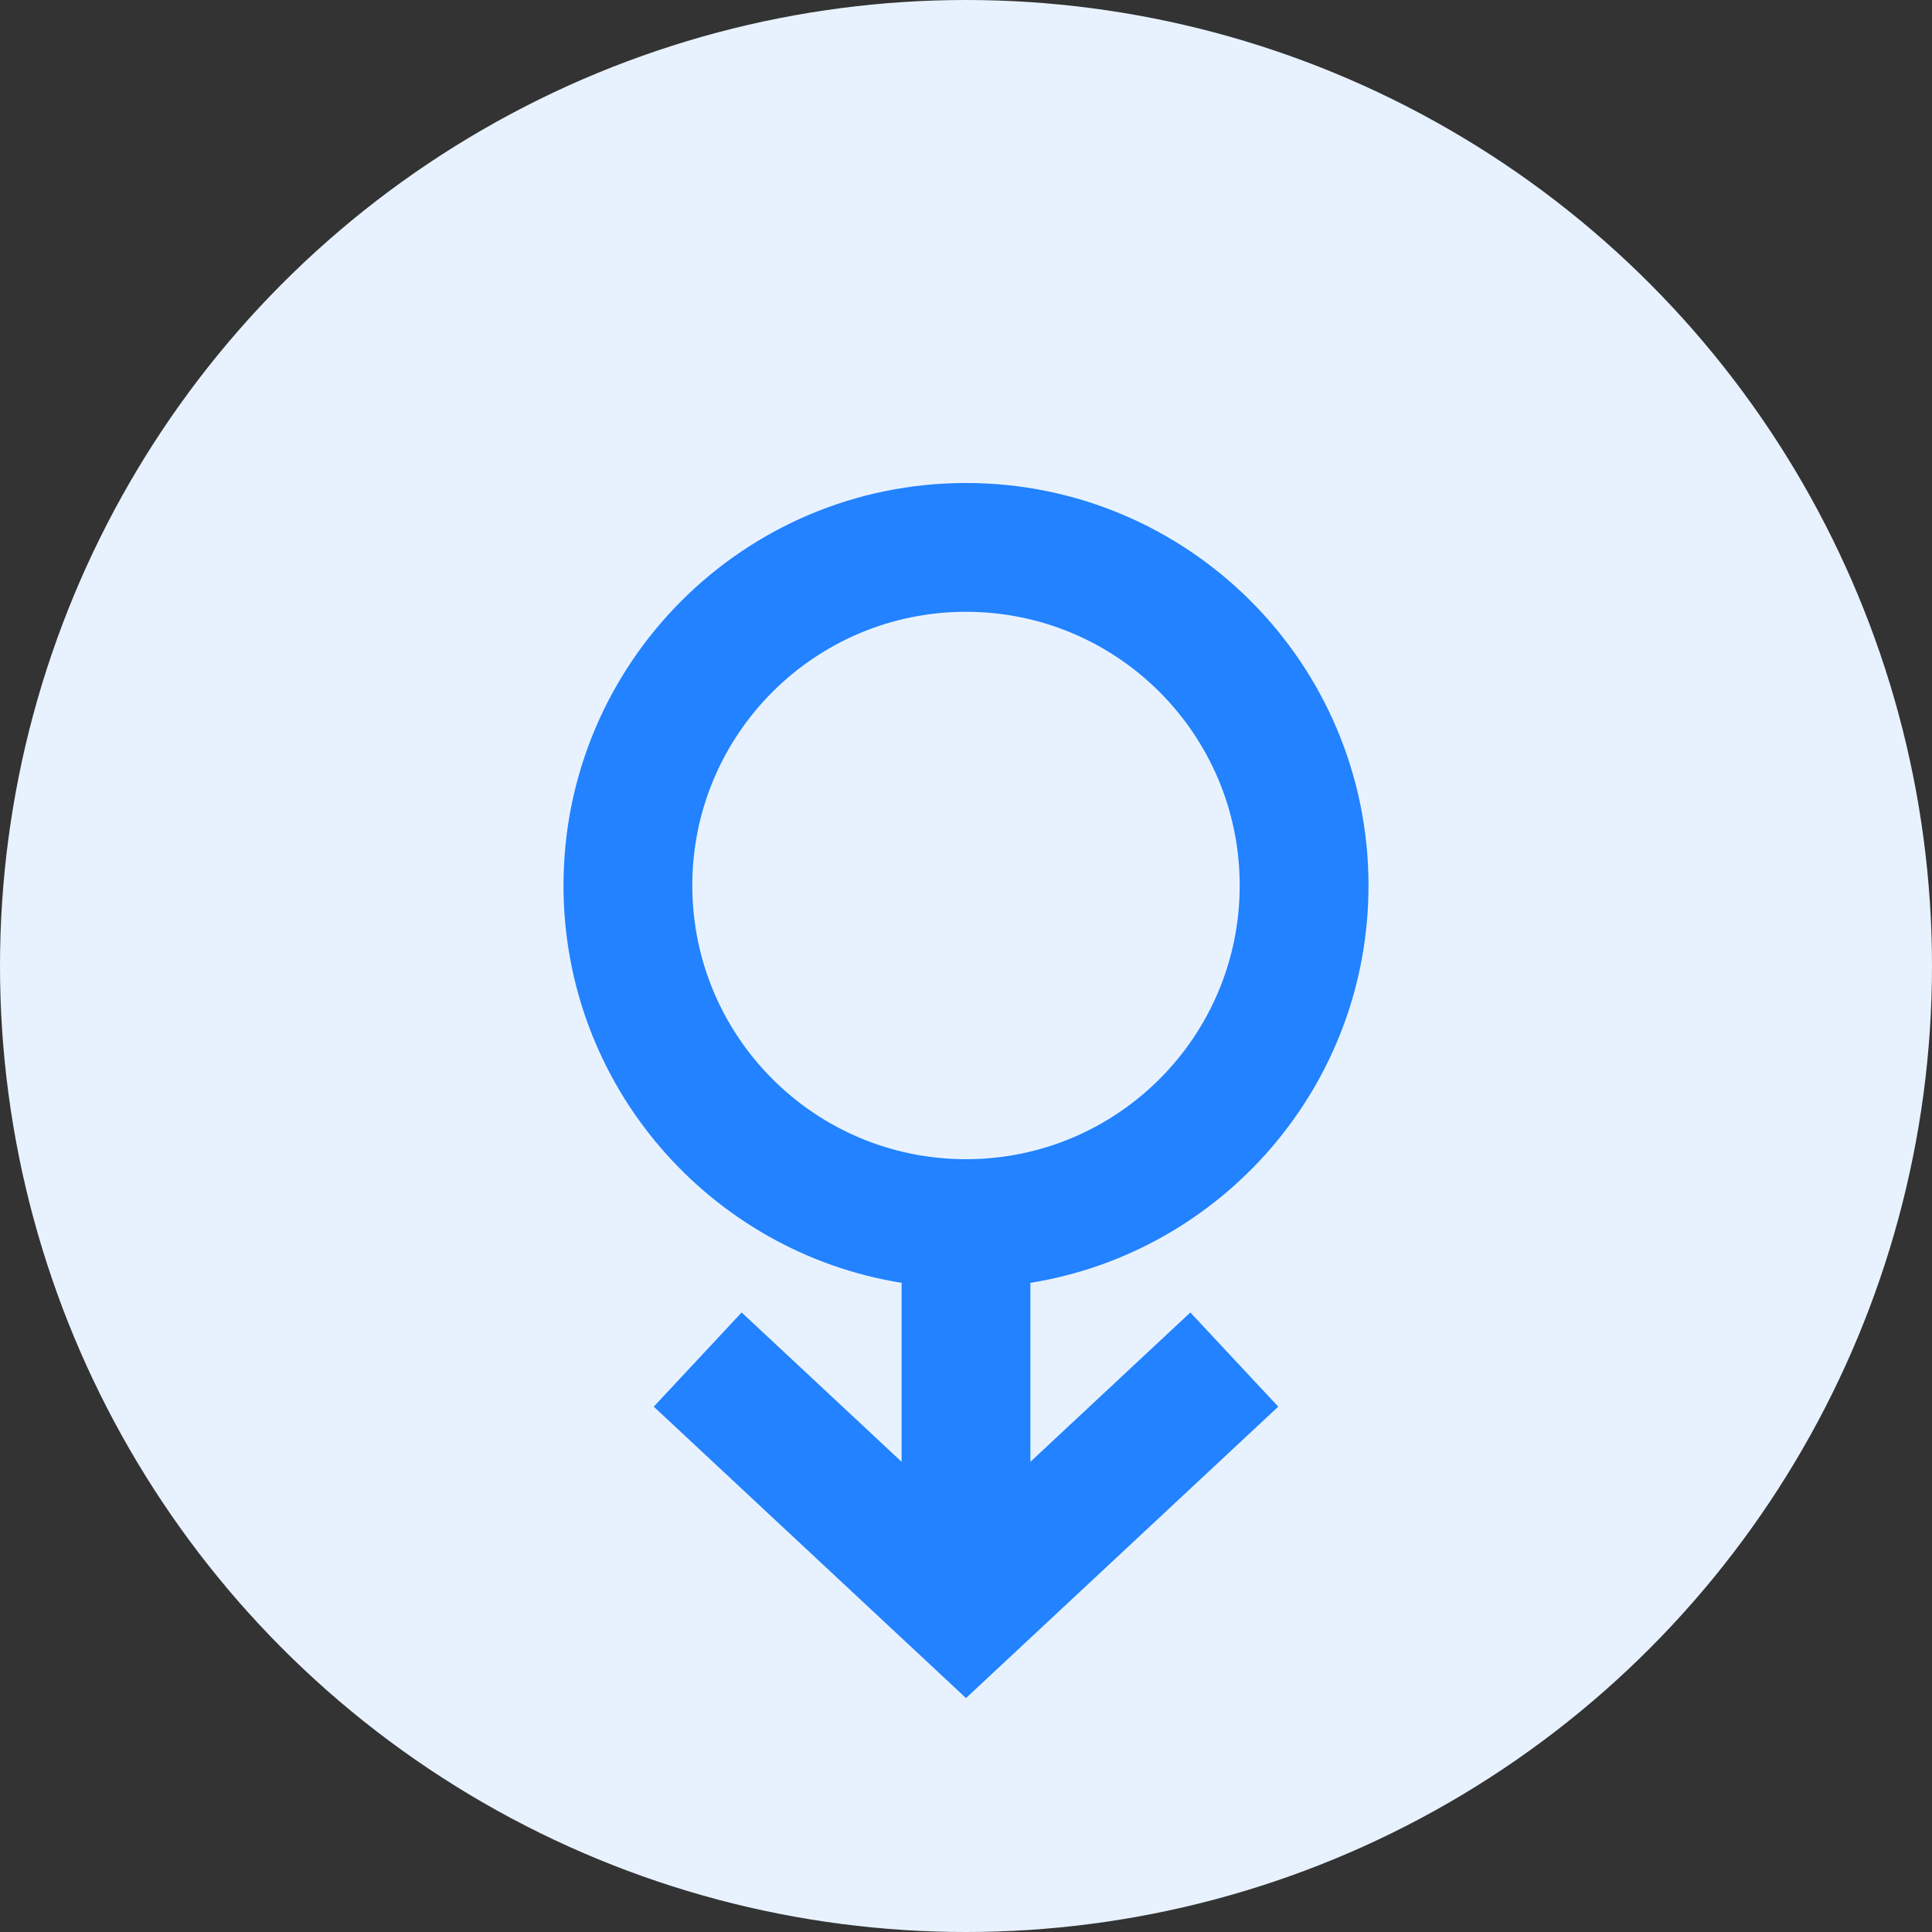 <?xml version="1.0" encoding="UTF-8"?>
<svg width="24px" height="24px" viewBox="0 0 24 24" version="1.1" xmlns="http://www.w3.org/2000/svg" xmlns:xlink="http://www.w3.org/1999/xlink">
    <rect x="0" y="0" width="24" height="24" fill="#333333" stroke="none"/>
    <!-- Generator: Sketch 52.5 (67469) - http://www.bohemiancoding.com/sketch -->
    <title>ic_man</title>
    <desc>Created with Sketch.</desc>
    <g id="ic_man" stroke="none" stroke-width="1" fill="none" fill-rule="evenodd">
        <g>
            <circle id="Oval" fill="#E8F2FF" cx="12" cy="12" r="12"></circle>
            <g id="Group-2-Copy" transform="translate(7, 6)" fill="#2282FF" fill-rule="nonzero">
                <path d="M5.8,12.159 L7.787,10.304 L8.879,11.474 L5,15.094 L1.121,11.474 L2.213,10.304 L4.2,12.159 L4.2,9.936 C1.819,9.553 0,7.489 0,5 C0,2.239 2.239,0 5,0 C7.761,0 10,2.239 10,5 C10,7.489 8.181,9.553 5.8,9.936 L5.8,12.159 Z M5,8.4 C6.878,8.4 8.4,6.878 8.4,5 C8.4,3.122 6.878,1.6 5,1.6 C3.122,1.6 1.6,3.122 1.6,5 C1.6,6.878 3.122,8.4 5,8.4 Z" id="Combined-Shape"></path>
            </g>
        </g>
    </g>
</svg>
